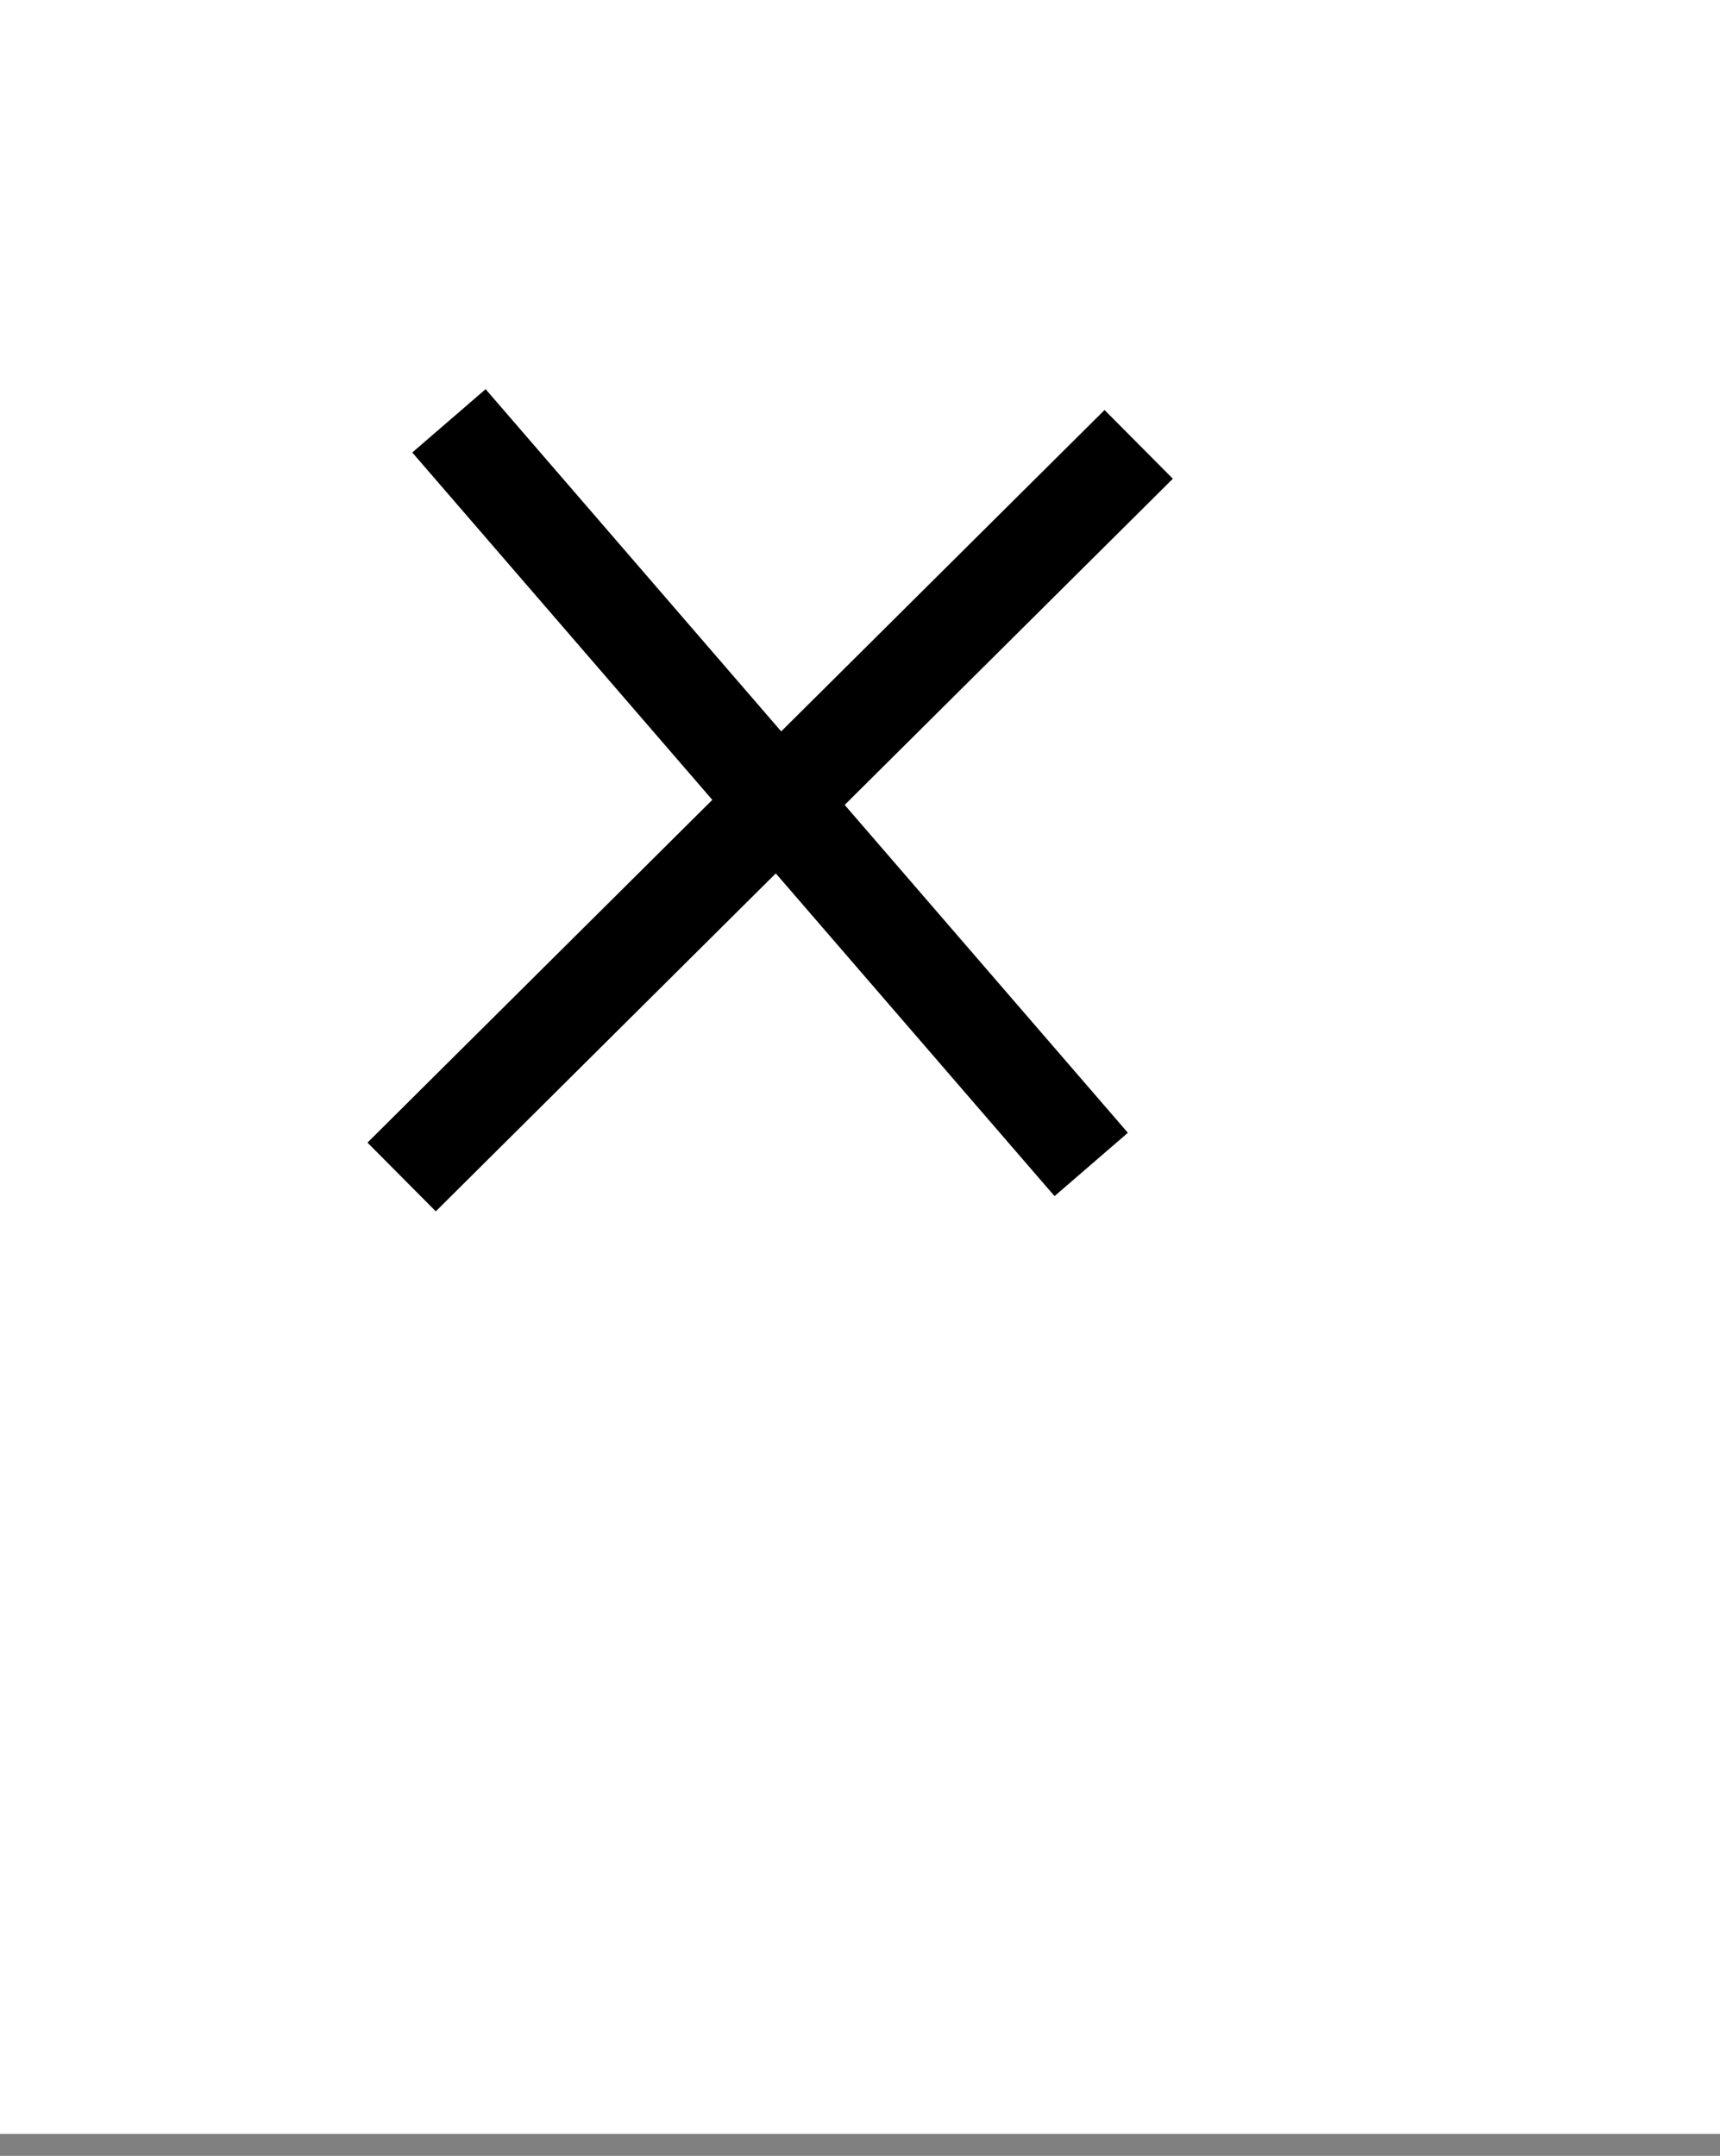 <svg width="71" height="89" viewBox="0 0 71 89" fill="none" xmlns="http://www.w3.org/2000/svg">
<rect x="0" y="0" width="71" height="89" fill="#808080" stroke="none"/>
<rect width="71" height="88.093" fill="white"/>
<path d="M45.044 48.072L18.532 17.373" stroke="black" stroke-width="4"/>
<path d="M47.004 18.345L16.579 48.589" stroke="black" stroke-width="4"/>
</svg>

